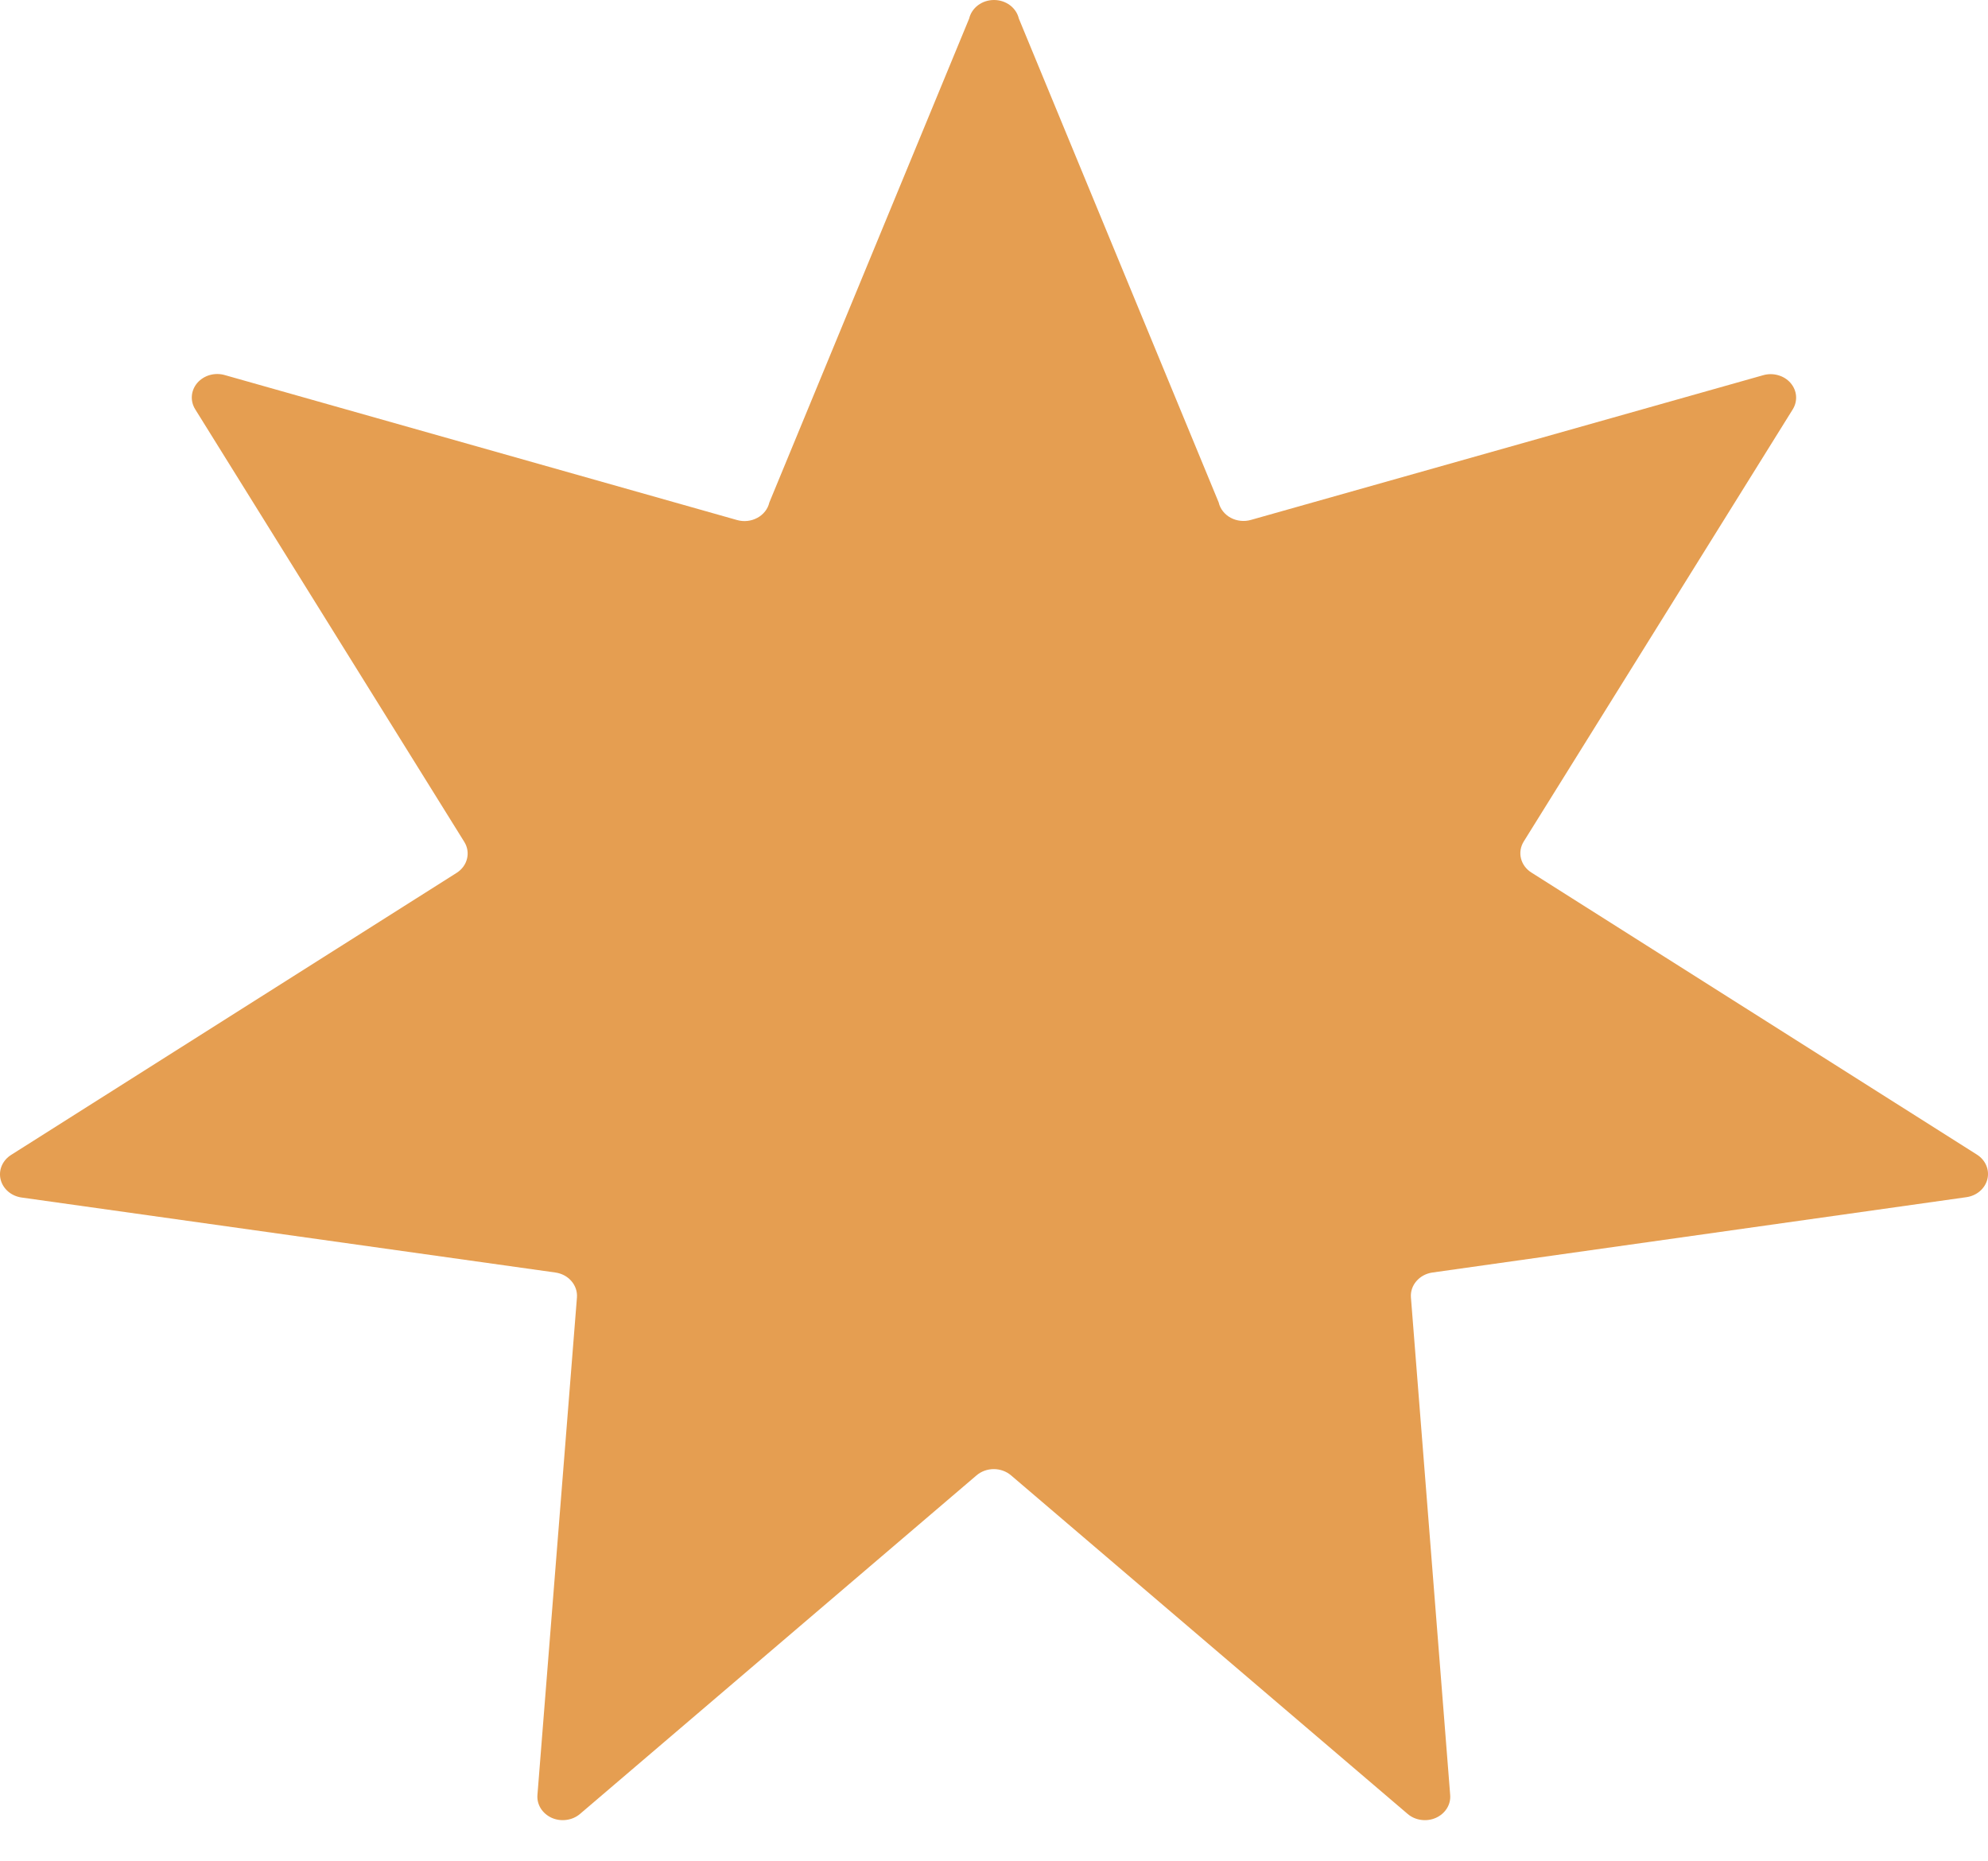 <svg width="47" height="44" viewBox="0 0 47 44" fill="none" xmlns="http://www.w3.org/2000/svg">
<path d="M22.913 0.438L18.188 11.88C18.171 11.955 18.137 12.026 18.088 12.088C18.039 12.15 17.977 12.203 17.905 12.241C17.833 12.28 17.754 12.305 17.671 12.314C17.589 12.323 17.505 12.316 17.425 12.293L5.313 8.866C5.197 8.833 5.074 8.833 4.958 8.866C4.843 8.899 4.741 8.964 4.665 9.051C4.59 9.138 4.545 9.245 4.536 9.356C4.527 9.467 4.555 9.579 4.615 9.675L10.976 19.9C11.052 20.021 11.075 20.164 11.041 20.3C11.008 20.436 10.92 20.555 10.795 20.634L0.261 27.302C0.162 27.365 0.085 27.454 0.041 27.558C-0.003 27.661 -0.012 27.775 0.015 27.883C0.042 27.992 0.104 28.09 0.192 28.166C0.28 28.242 0.391 28.291 0.51 28.308L13.131 30.081C13.28 30.102 13.416 30.174 13.51 30.284C13.604 30.393 13.651 30.531 13.64 30.671L12.706 42.432C12.697 42.543 12.725 42.654 12.785 42.75C12.846 42.846 12.936 42.923 13.044 42.972C13.153 43.02 13.275 43.037 13.394 43.02C13.513 43.004 13.624 42.955 13.713 42.879L23.087 34.876C23.198 34.781 23.344 34.728 23.495 34.728C23.646 34.728 23.792 34.781 23.903 34.876L33.279 42.879C33.367 42.955 33.478 43.004 33.597 43.02C33.717 43.037 33.838 43.02 33.947 42.972C34.056 42.923 34.146 42.846 34.206 42.75C34.267 42.654 34.294 42.543 34.285 42.432L33.357 30.671C33.346 30.531 33.392 30.393 33.487 30.284C33.581 30.175 33.716 30.102 33.865 30.081L46.49 28.3C46.609 28.283 46.72 28.234 46.808 28.158C46.896 28.082 46.958 27.984 46.985 27.875C47.012 27.767 47.003 27.654 46.959 27.55C46.915 27.446 46.838 27.357 46.739 27.294L36.205 20.626C36.08 20.547 35.992 20.428 35.959 20.292C35.925 20.156 35.949 20.013 36.024 19.892L42.385 9.675C42.444 9.579 42.471 9.468 42.462 9.357C42.453 9.246 42.407 9.14 42.332 9.053C42.257 8.966 42.155 8.902 42.04 8.87C41.925 8.837 41.802 8.836 41.687 8.869L29.575 12.29C29.495 12.313 29.411 12.32 29.329 12.311C29.246 12.302 29.167 12.278 29.095 12.239C29.023 12.2 28.961 12.148 28.912 12.085C28.863 12.023 28.829 11.952 28.812 11.877L24.087 0.438C24.058 0.314 23.984 0.203 23.877 0.123C23.77 0.043 23.637 0 23.5 0C23.363 0 23.23 0.043 23.123 0.123C23.016 0.203 22.942 0.314 22.913 0.438Z" fill="#E59E51"/>
</svg>

